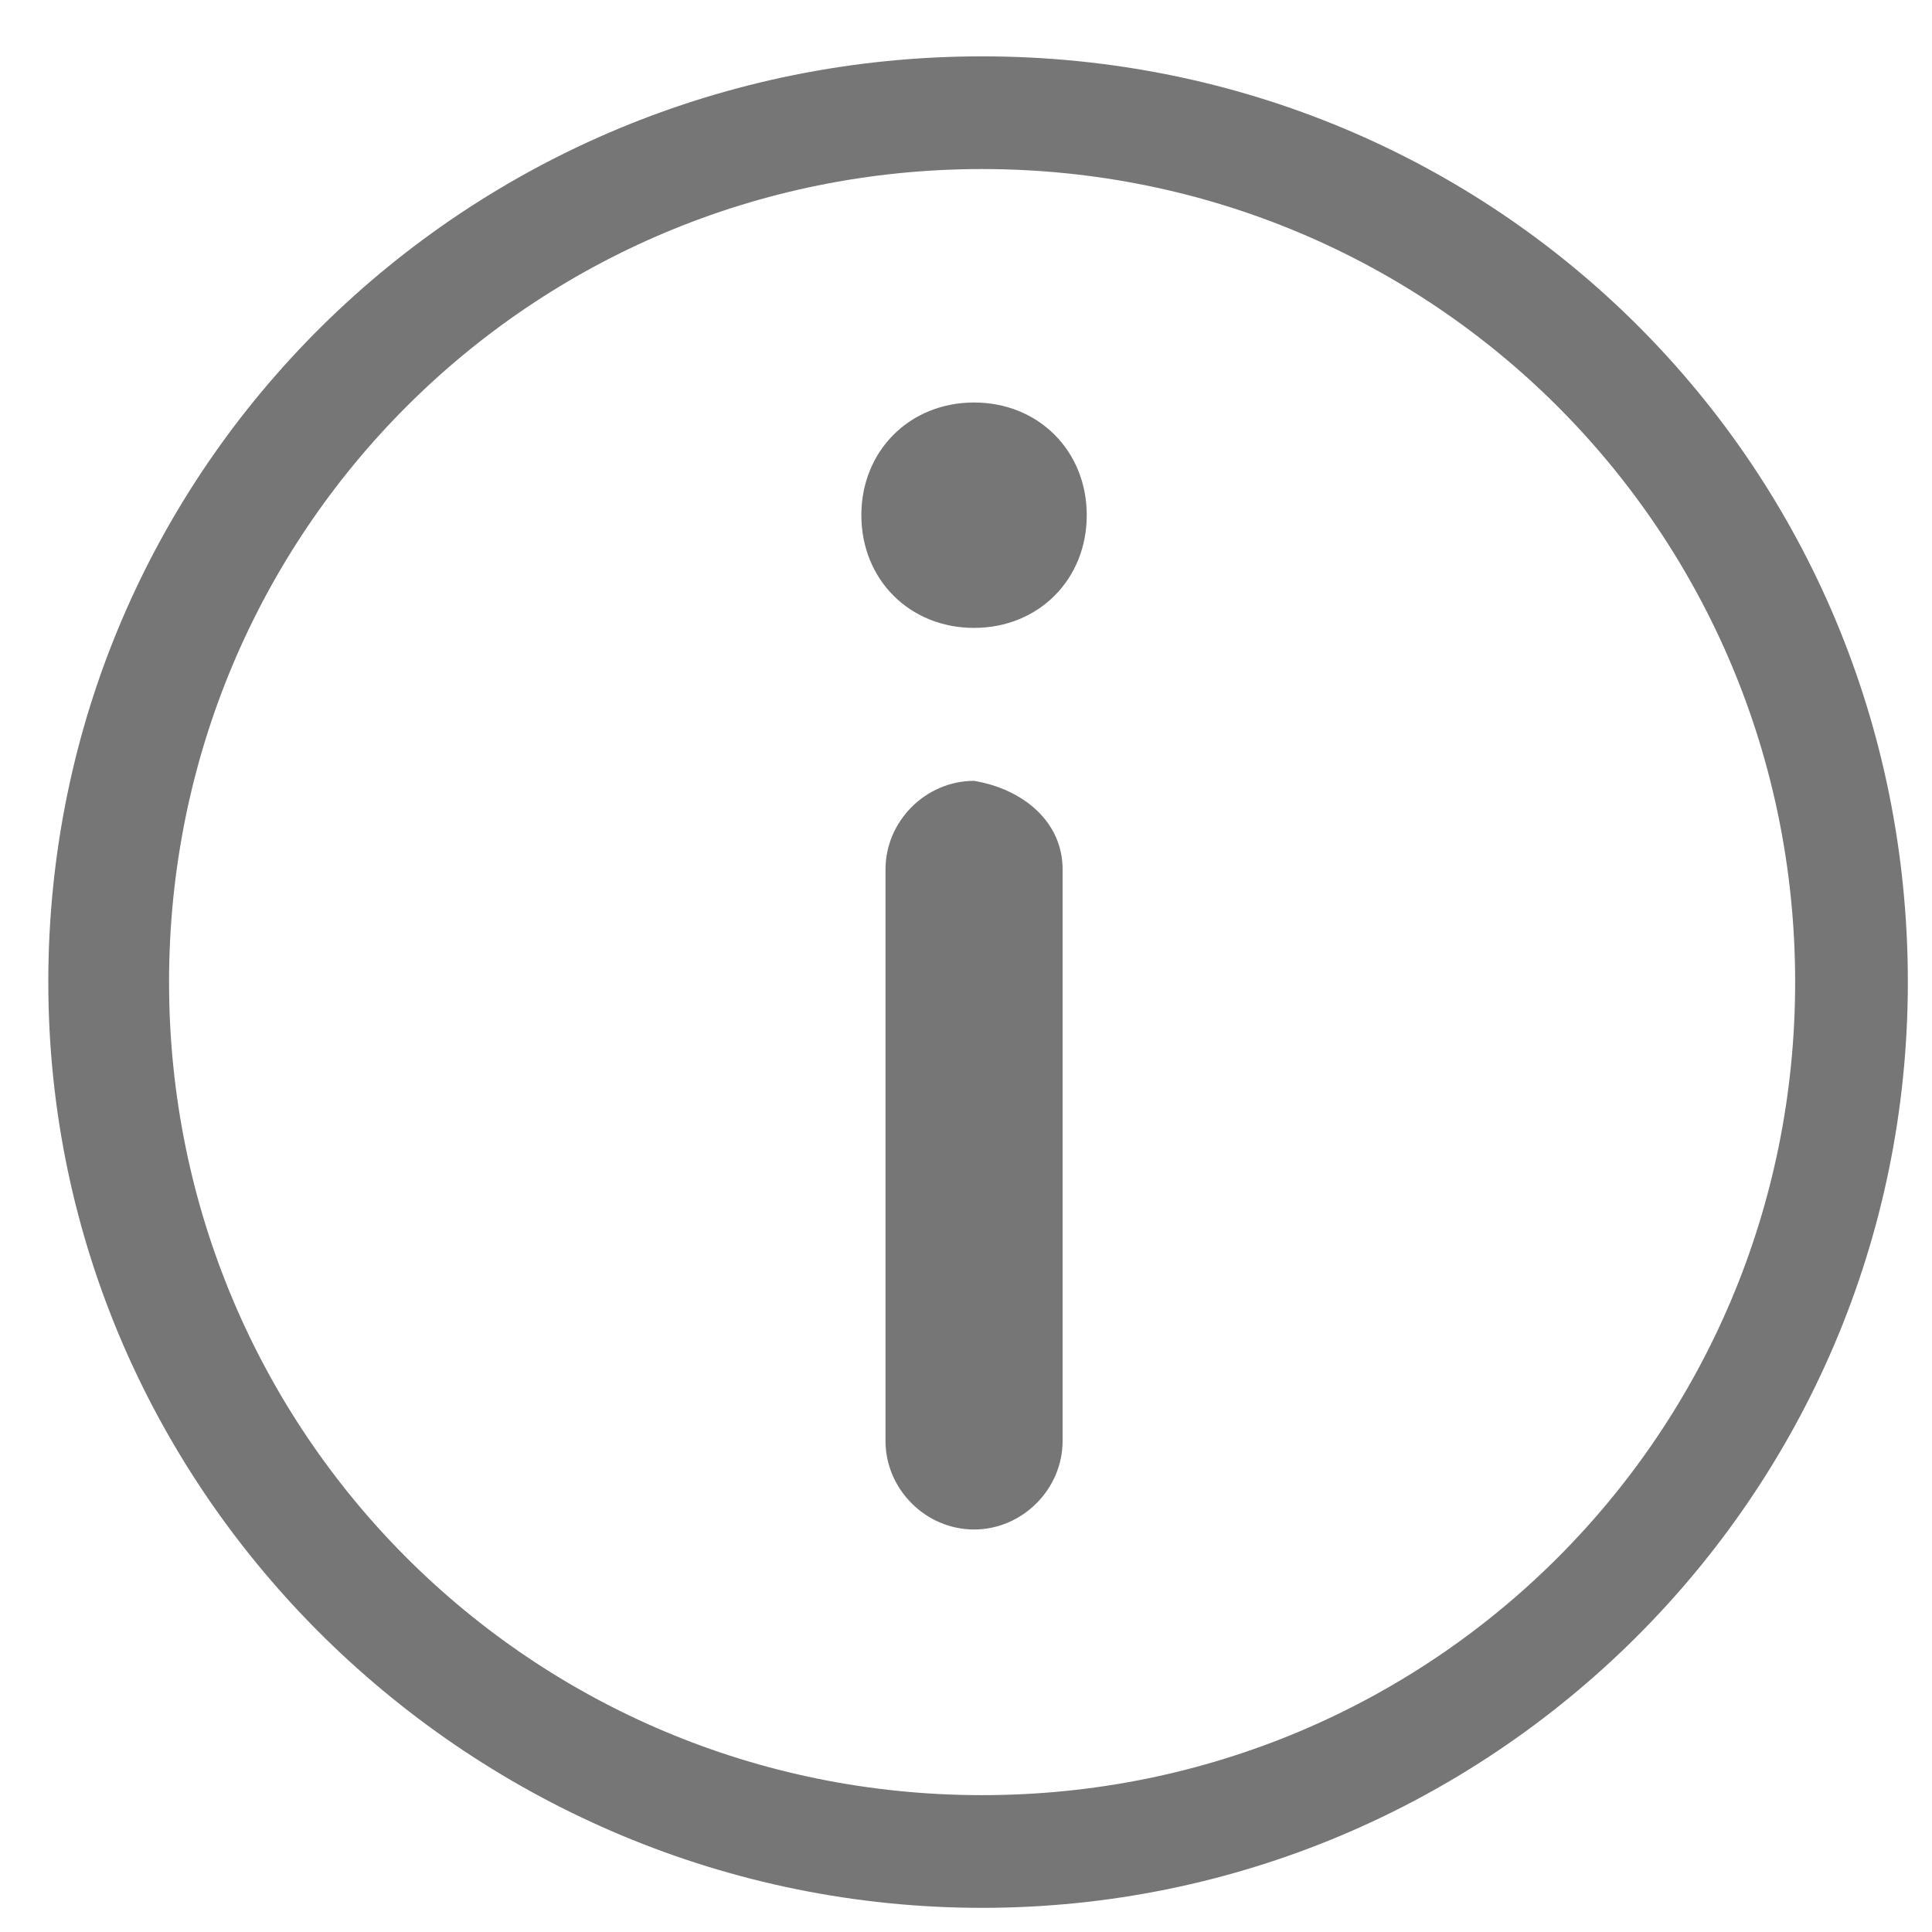<?xml version="1.0" encoding="utf-8"?>
<!-- Generator: Adobe Illustrator 27.5.0, SVG Export Plug-In . SVG Version: 6.00 Build 0)  -->
<svg version="1.1" id="Layer_1" xmlns="http://www.w3.org/2000/svg" xmlns:xlink="http://www.w3.org/1999/xlink" x="0px" y="0px"
	 viewBox="0 0 24 24" style="enable-background:new 0 0 24 24;" xml:space="preserve">
<style type="text/css">
	.st0{fill:#888888;}
	.st1{fill:none;}
	.st2{fill:#707070;}
	.st3{fill:#767676;}
	.st4{fill:#FFFFFF;}
	.st5{fill:#FF0000;}
</style>
<path class="st3" d="M13.2,10.8v7.1c0,0.6-0.5,1.1-1.1,1.1c-0.6,0-1.1-0.5-1.1-1.1v-7.1c0-0.6,0.5-1.1,1.1-1.1
	C12.7,9.8,13.2,10.2,13.2,10.8z M12.1,5c-0.8,0-1.4,0.6-1.4,1.4c0,0.8,0.6,1.4,1.4,1.4c0.8,0,1.4-0.6,1.4-1.4
	C13.5,5.6,12.9,5,12.1,5z M23.7,12.2c0,6.4-5.2,11.5-11.5,11.5S0.6,18.6,0.6,12.2S5.8,0.7,12.2,0.7S23.7,5.8,23.7,12.2z M22.3,12.2
	c0-5.6-4.5-10.1-10.1-10.1S2.1,6.6,2.1,12.2c0,5.6,4.5,10.1,10.1,10.1S22.3,17.8,22.3,12.2z"/>
</svg>
